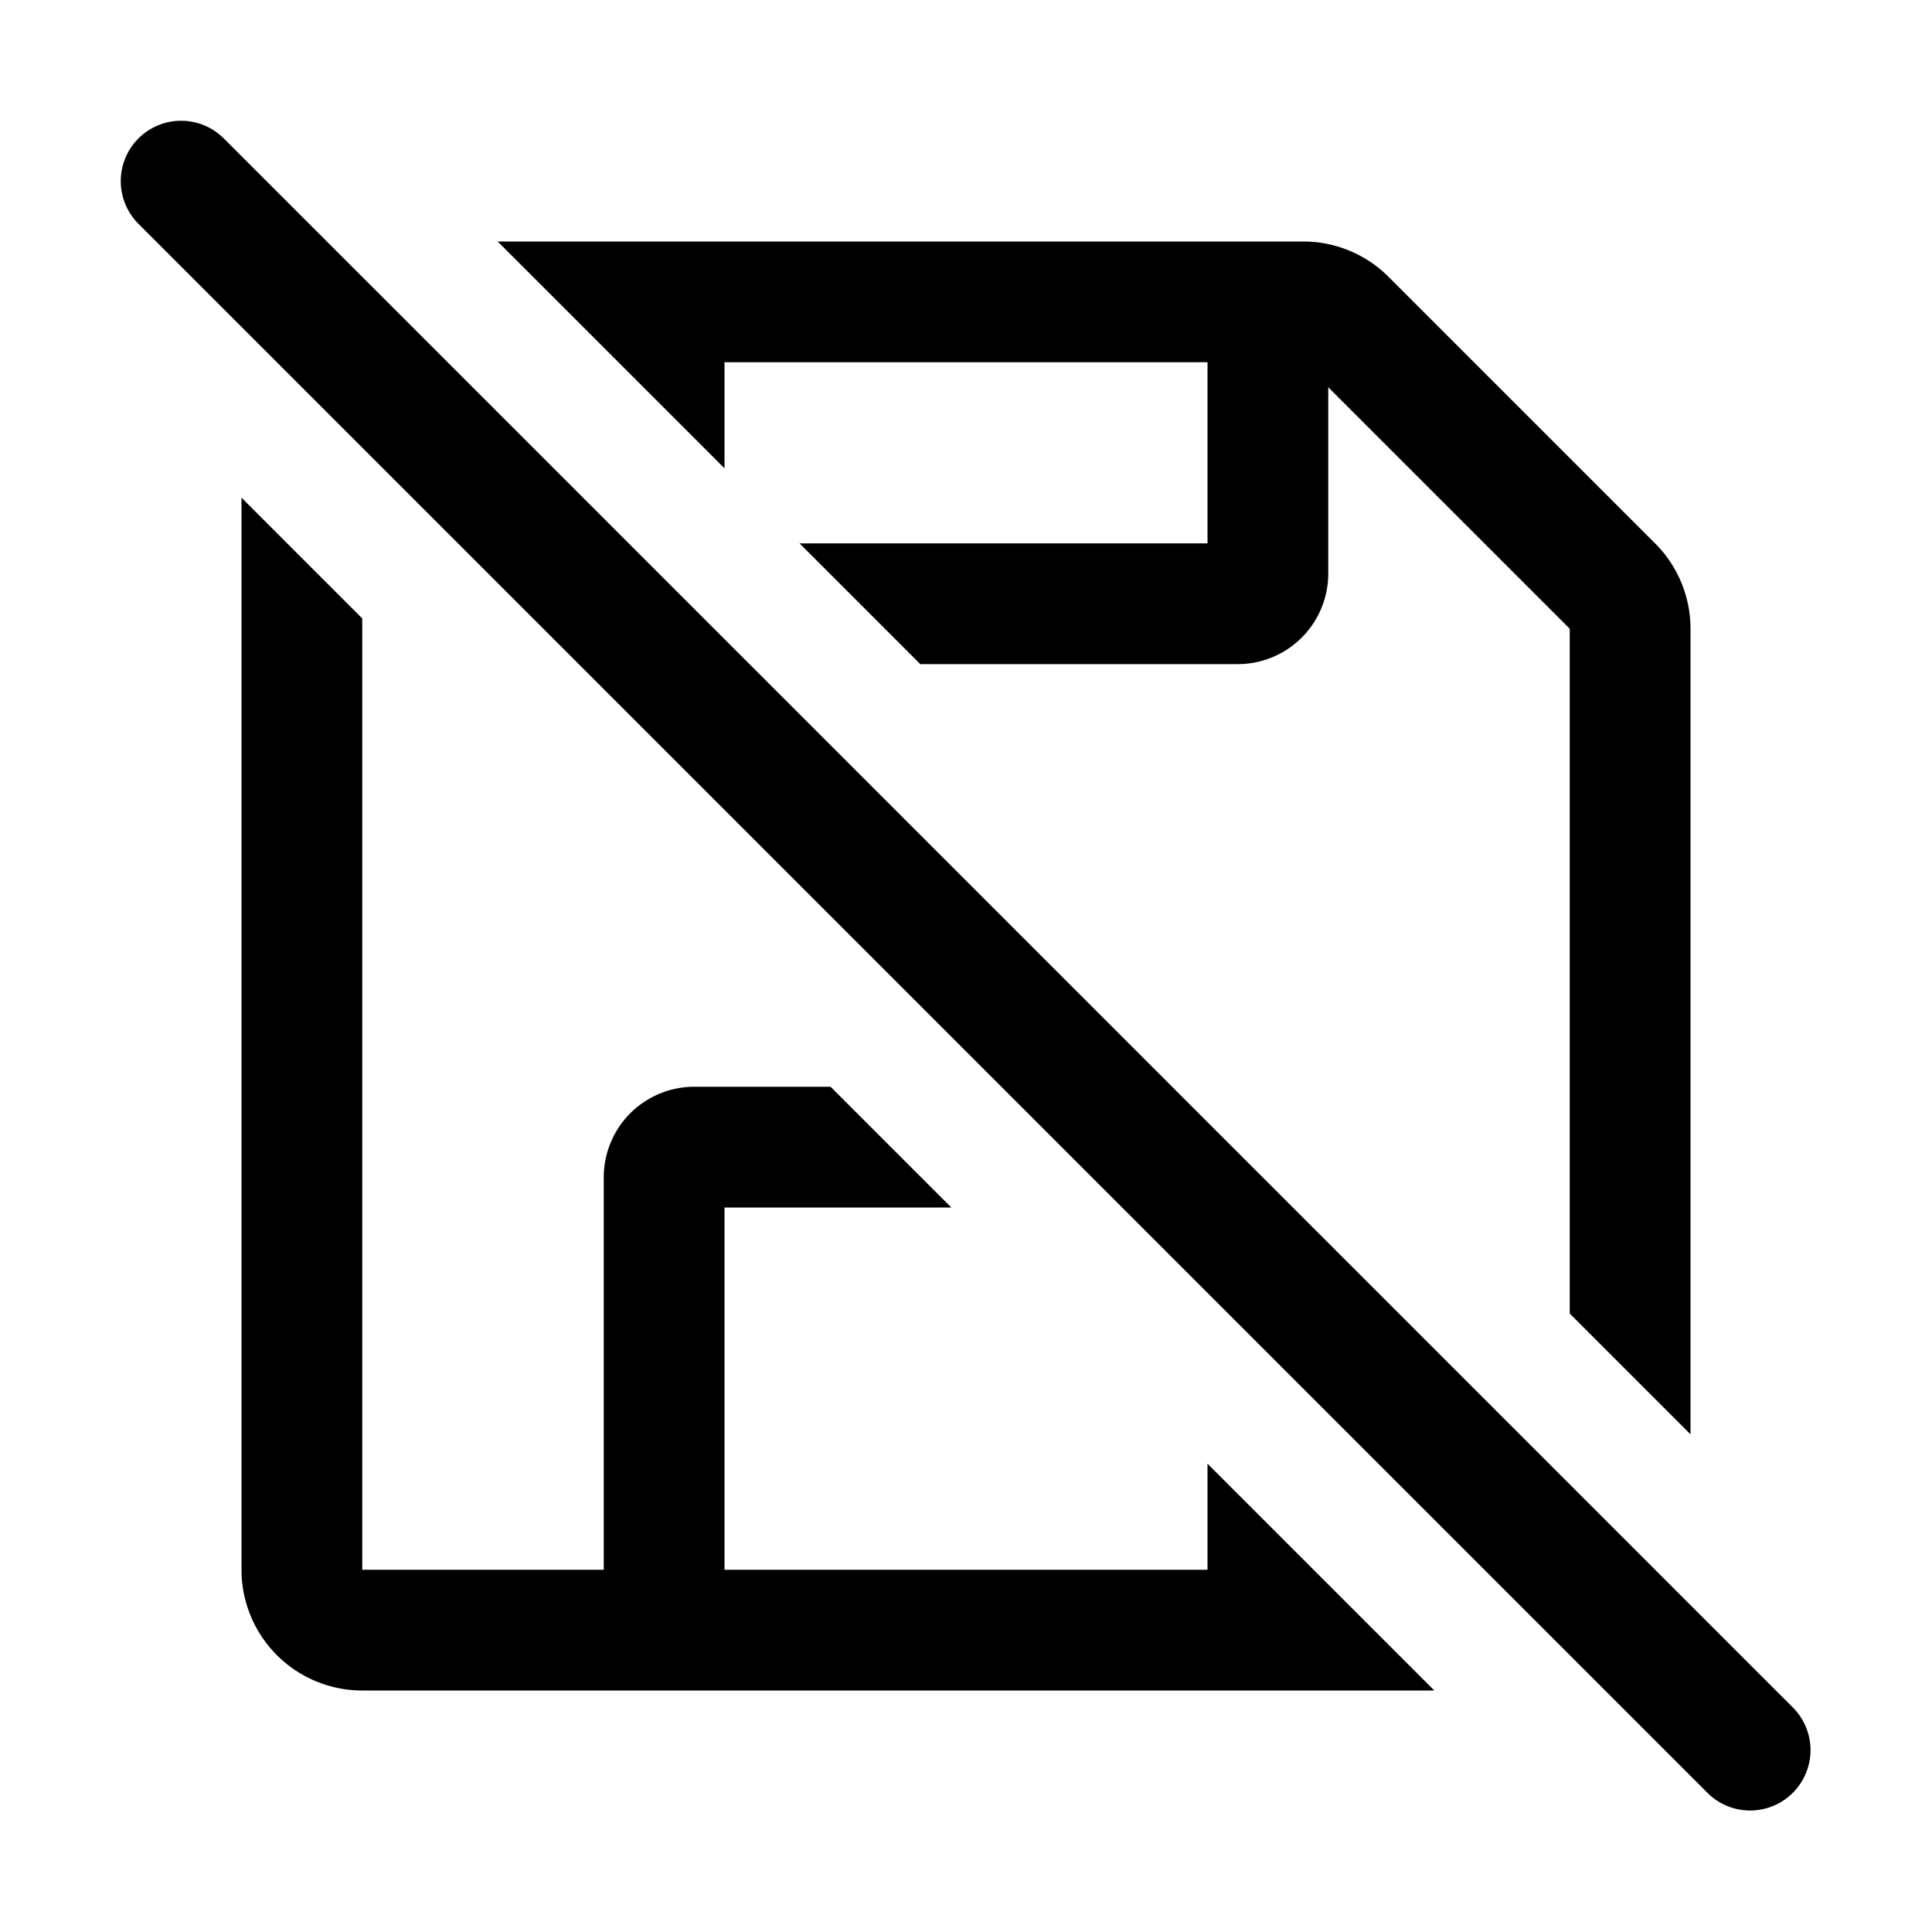<svg fill="none" xmlns="http://www.w3.org/2000/svg" viewBox="0 0 32 32">
  <path fill-rule="evenodd" clip-rule="evenodd" d="M28 23.757V10.414A2 2 0 0 0 27.414 9L23 4.586A2 2 0 0 0 21.586 4H8.243L12 7.757V6h8v3h-6.757l2 2H20.5A1.5 1.5 0 0 0 22 9.5V6.414l4 4v11.343l2 2ZM6 10.243V26h4v-6.5a1.5 1.5 0 0 1 1.5-1.5h2.257l2 2H12v6h8v-1.757L23.757 28H6a2 2 0 0 1-2-2V8.243l2 2ZM2.293 2.293a1 1 0 0 1 1.414 0l26 26a1 1 0 0 1-1.414 1.414l-26-26a1 1 0 0 1 0-1.414Z" fill="currentColor"/>
</svg>
